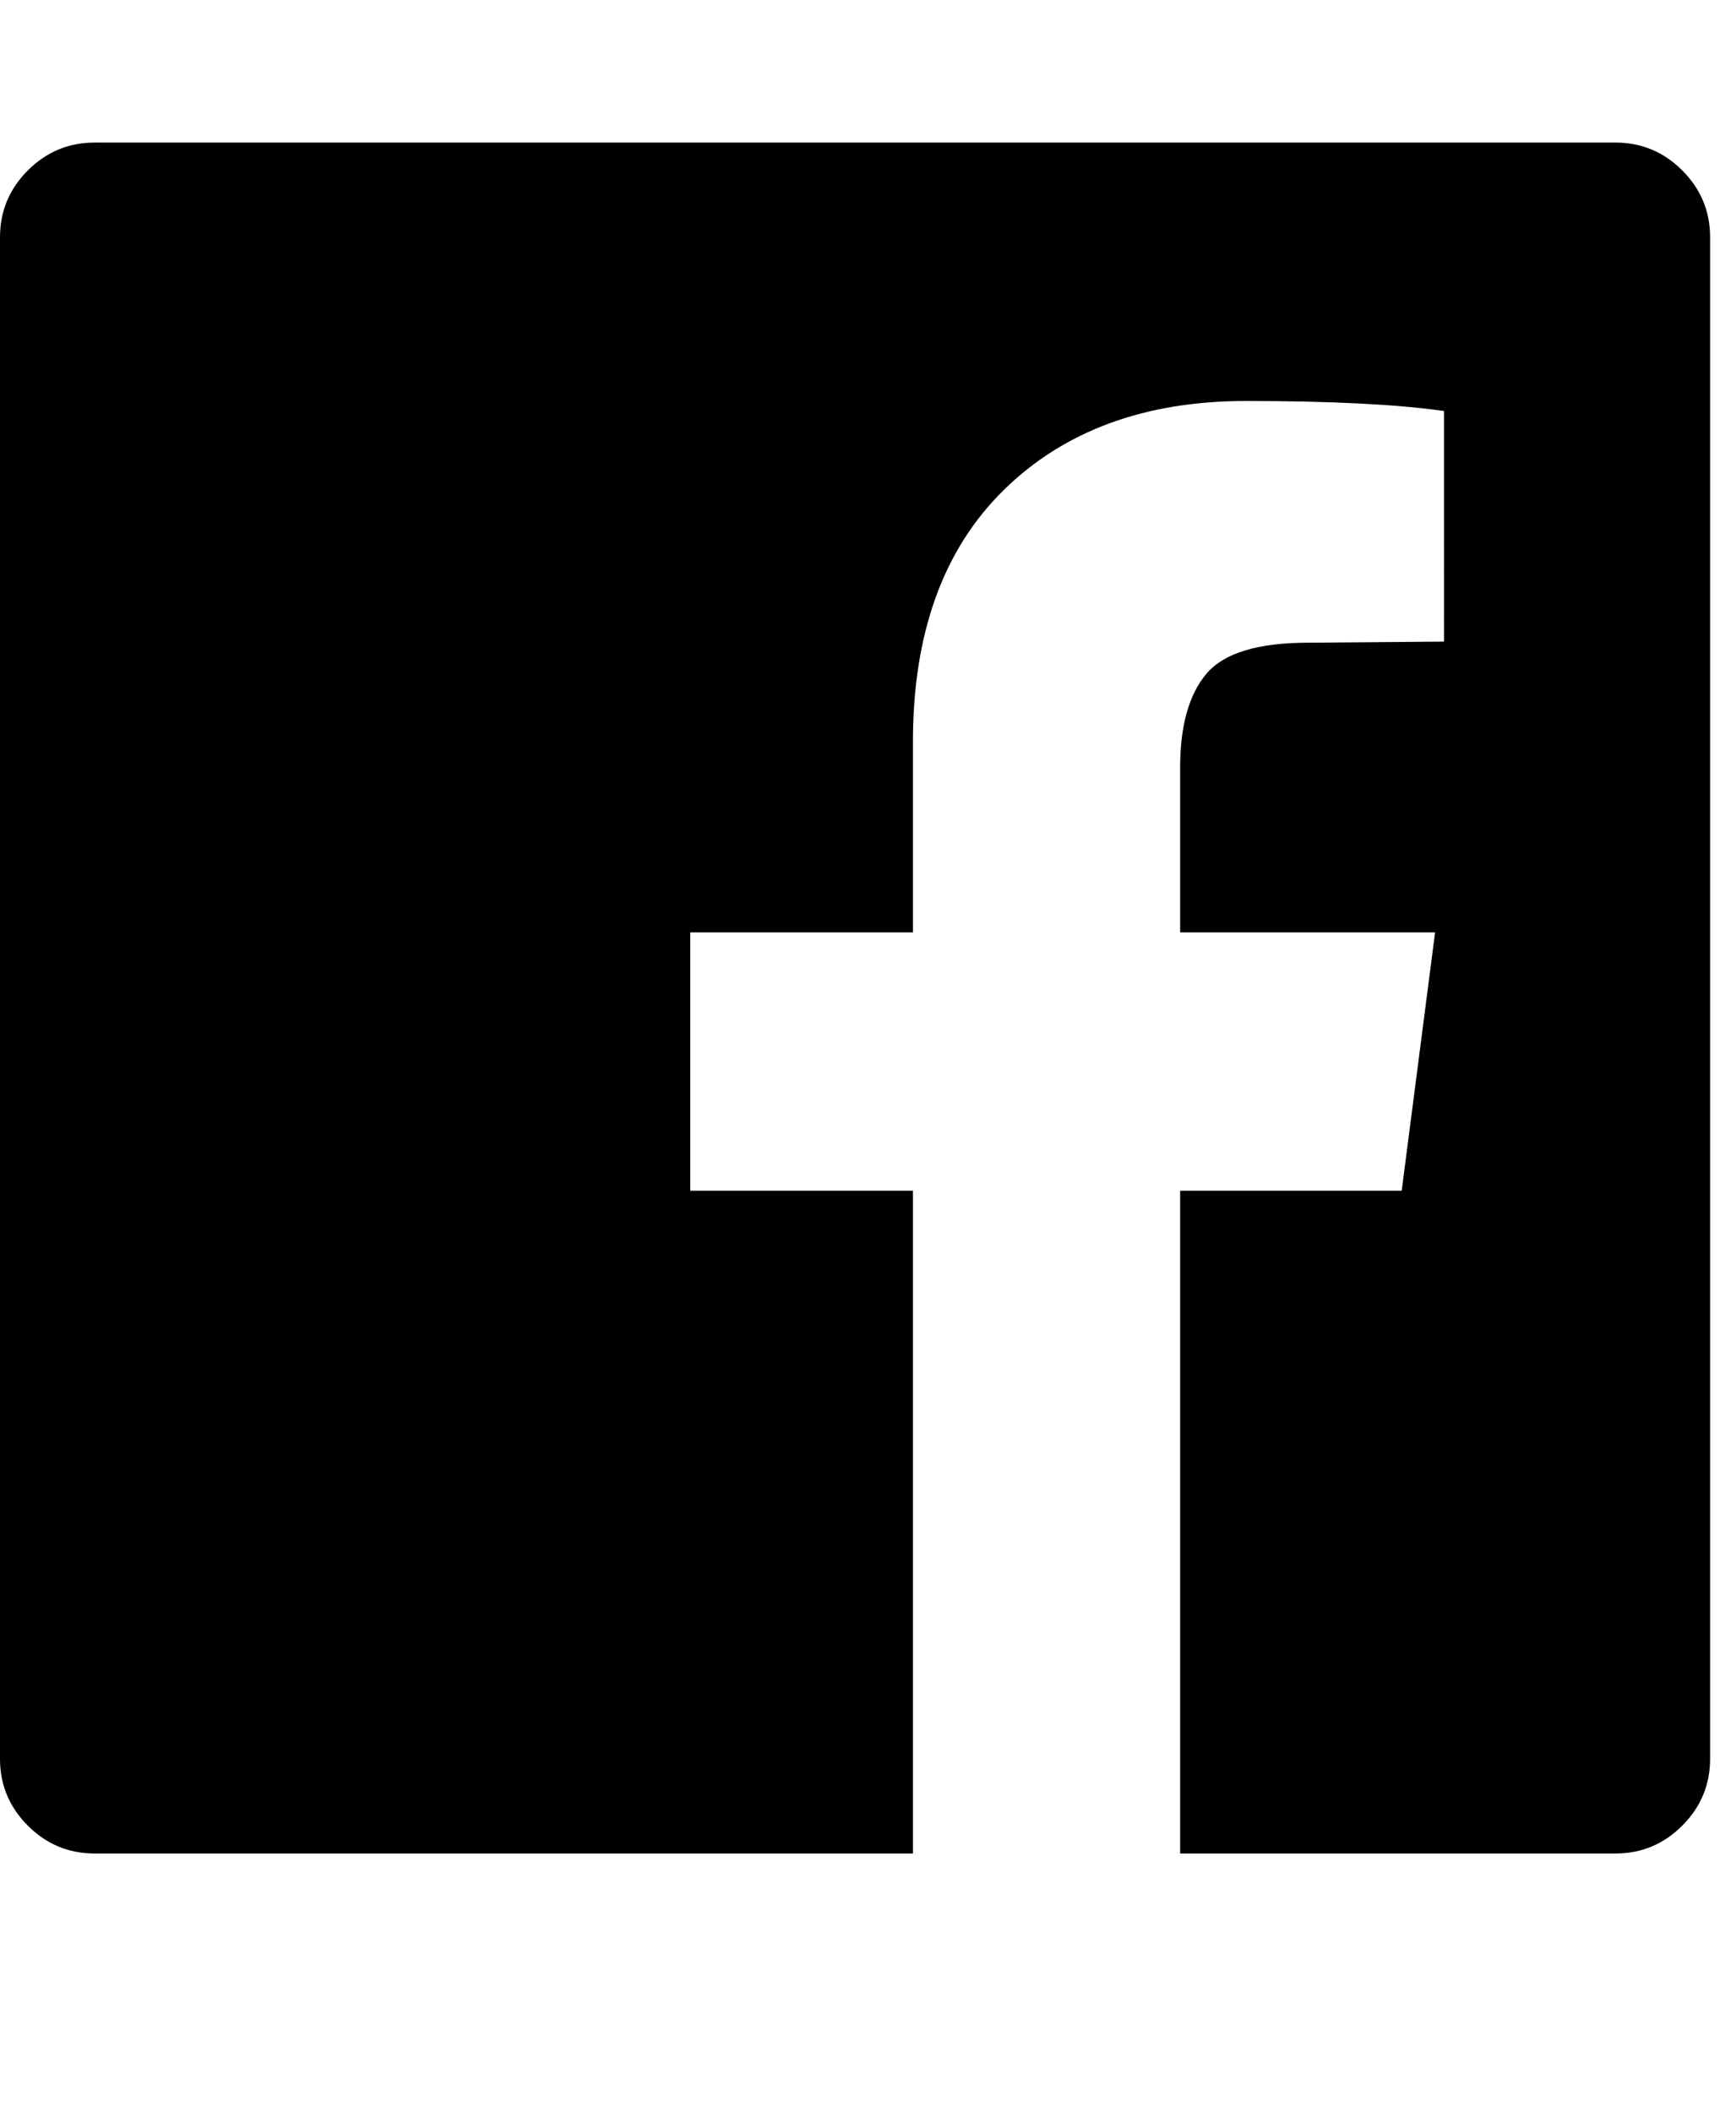 <svg version="1.1" xmlns="http://www.w3.org/2000/svg" xmlns:xlink="http://www.w3.org/1999/xlink" id="facebook-official" viewBox="0 0 1559.268 1896.083"><path d="M1451 128q35 0 60 25t25 60v1366q0 35-25 60t-60 25h-391v-595h199l30-232h-229V689q0-56 23.5-84t91.5-28l122-1V369q-63-9-178-9-136 0-217.5 80T820 666v171H620v232h200v595H85q-35 0-60-25t-25-60V213q0-35 25-60t60-25h1366z"/></svg>
